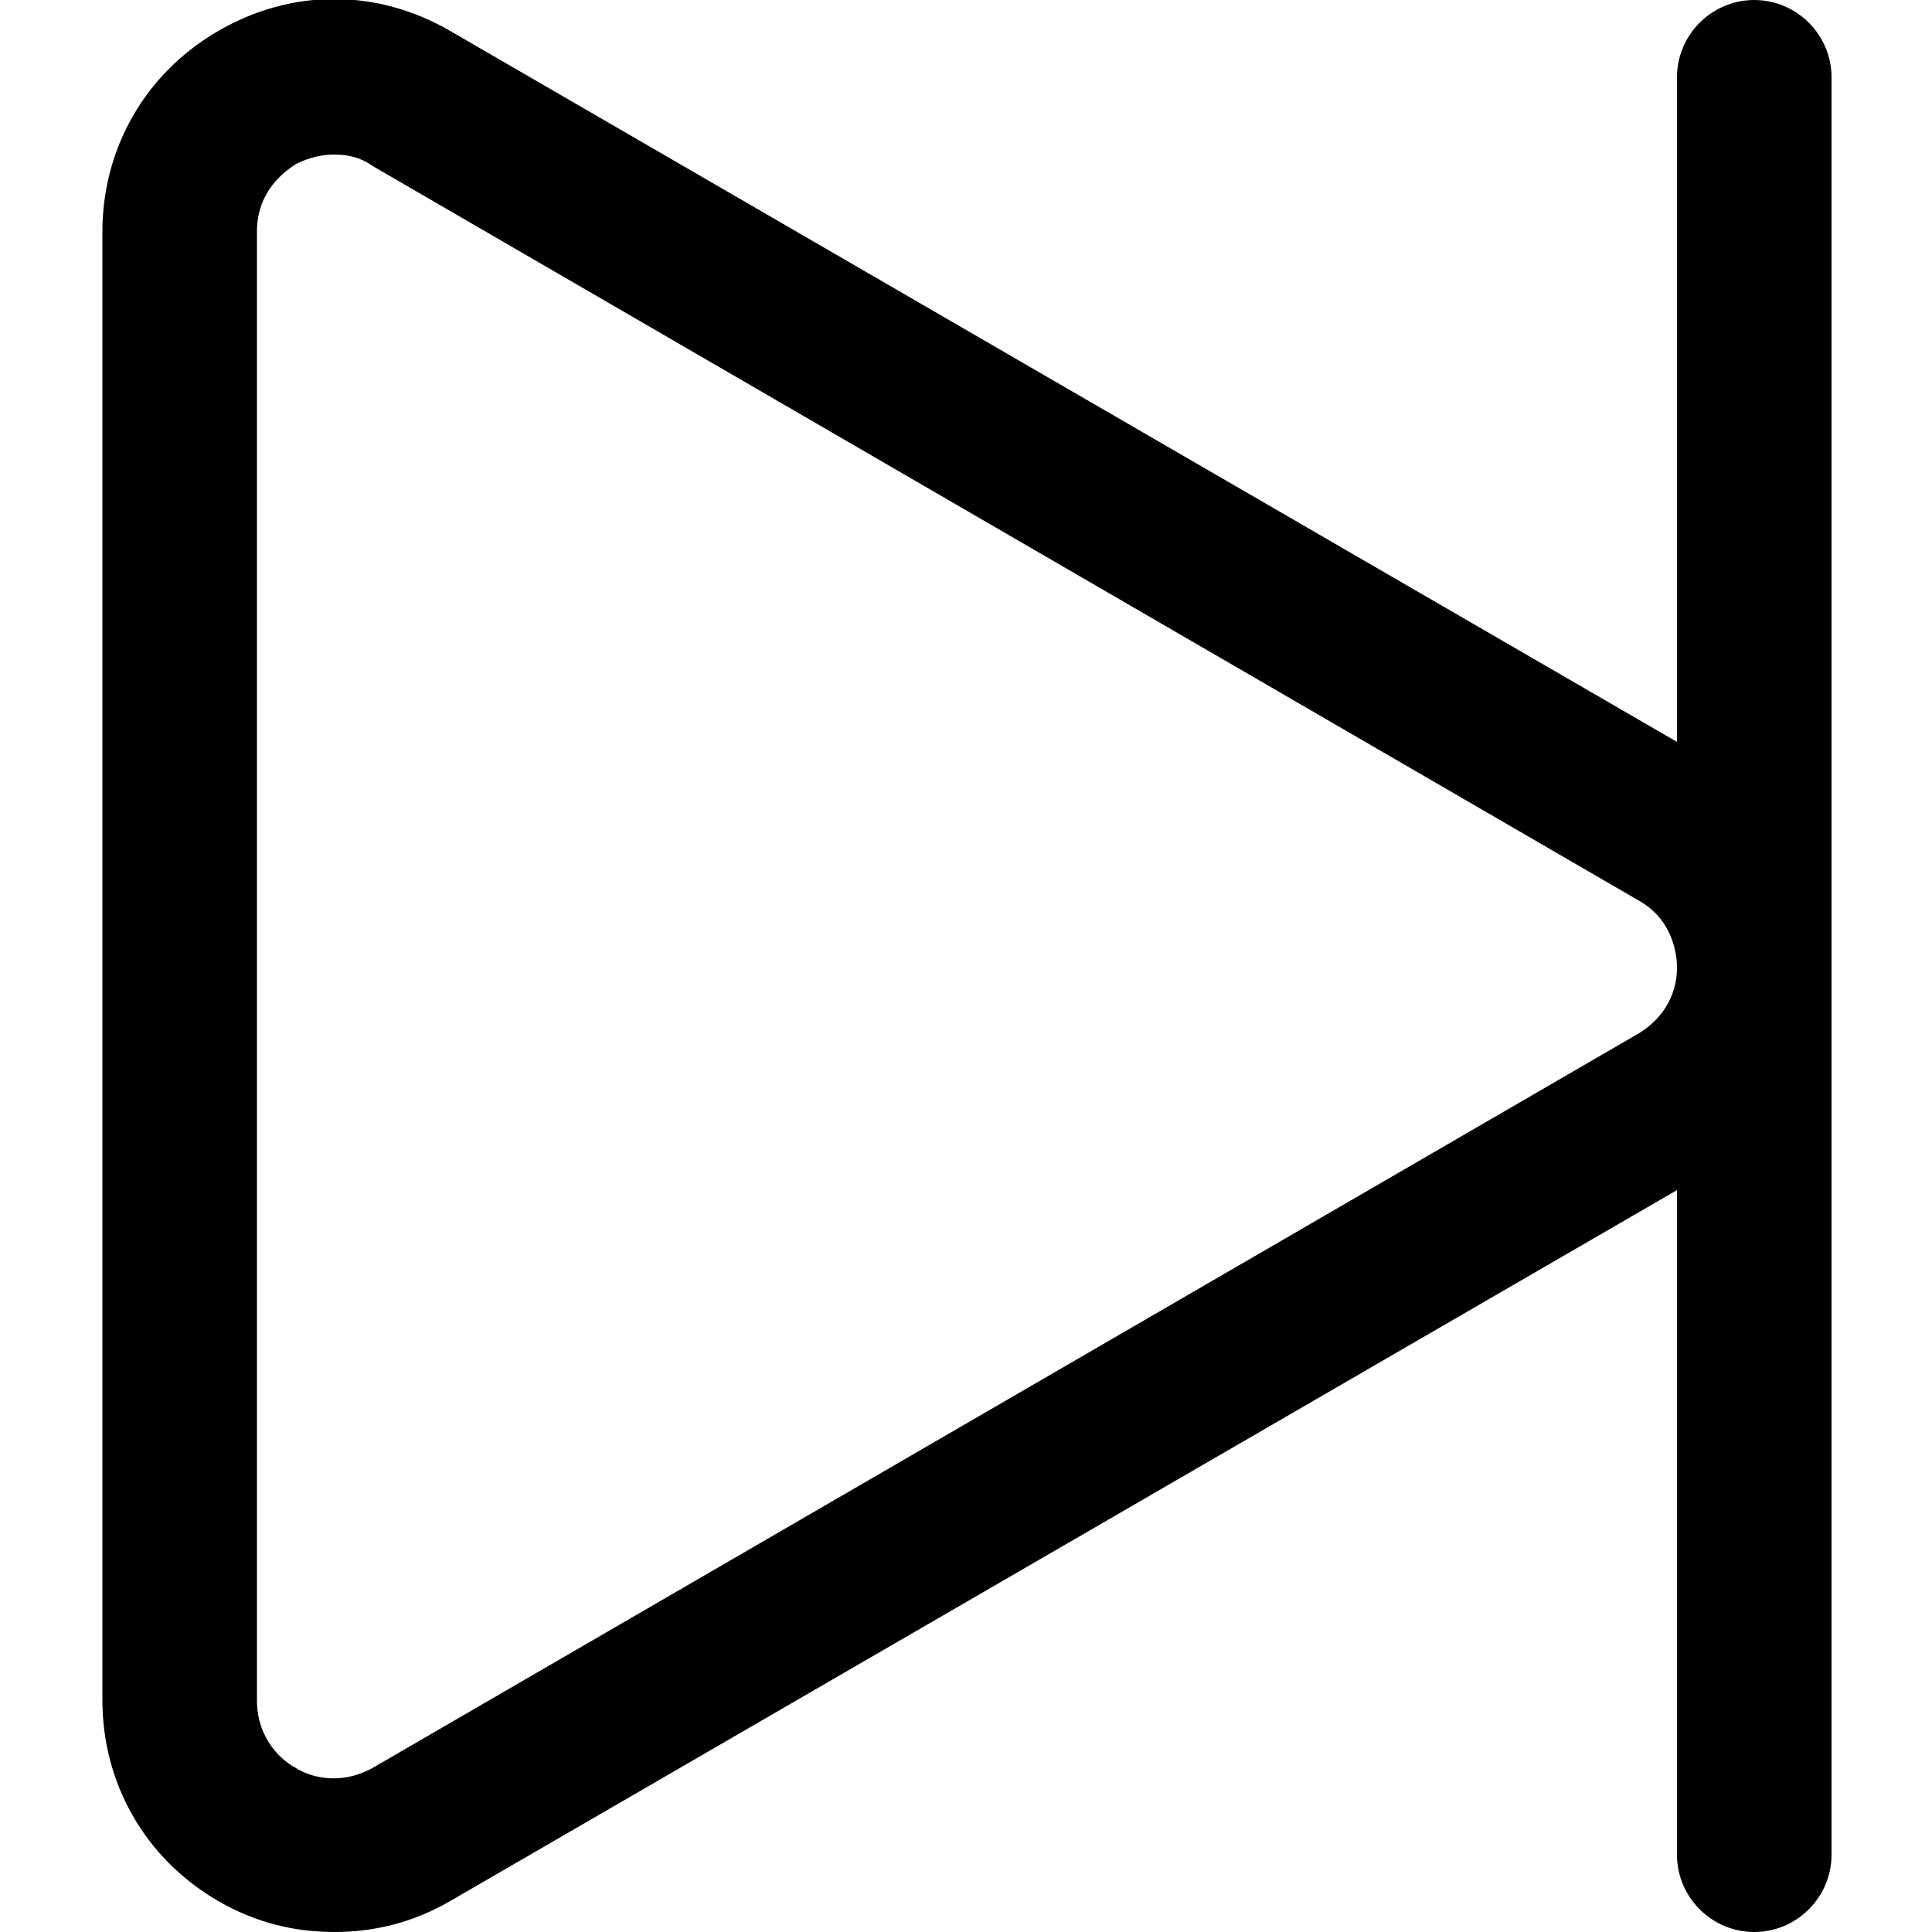 <?xml version="1.0" encoding="utf-8"?>
<!-- Generator: Adobe Illustrator 25.4.0, SVG Export Plug-In . SVG Version: 6.00 Build 0)  -->
<svg version="1.1" id="Capa_1" xmlns="http://www.w3.org/2000/svg" xmlns:xlink="http://www.w3.org/1999/xlink" x="0px" y="0px"
	 viewBox="0 0 100 100" style="enable-background:new 0 0 100 100;" xml:space="preserve">
<path d="M90.8,0c-2.2,0-4,1.8-4,4v34.4L23.3,1.6c-3.8-2.2-8.2-2.2-12,0c-3.8,2.2-6,6.1-6,10.4v76c0,4.3,2.2,8.2,6,10.4
	c1.9,1.1,3.9,1.6,6,1.6c2.1,0,4.1-0.5,6-1.6l63.5-36.8V96c0,2.2,1.8,4,4,4s4-1.8,4-4V4C94.8,1.8,93,0,90.8,0z M84.8,53.5l-65.5,38
	c-1.8,1-3.4,0.4-4,0c-0.6-0.3-2-1.4-2-3.5V12c0-2.1,1.4-3.1,2-3.5c0.4-0.2,1.1-0.5,2-0.5c0.6,0,1.3,0.1,2,0.6l65.5,38
	c1.8,1,2,2.8,2,3.5S86.6,52.4,84.8,53.5z"/>
</svg>
